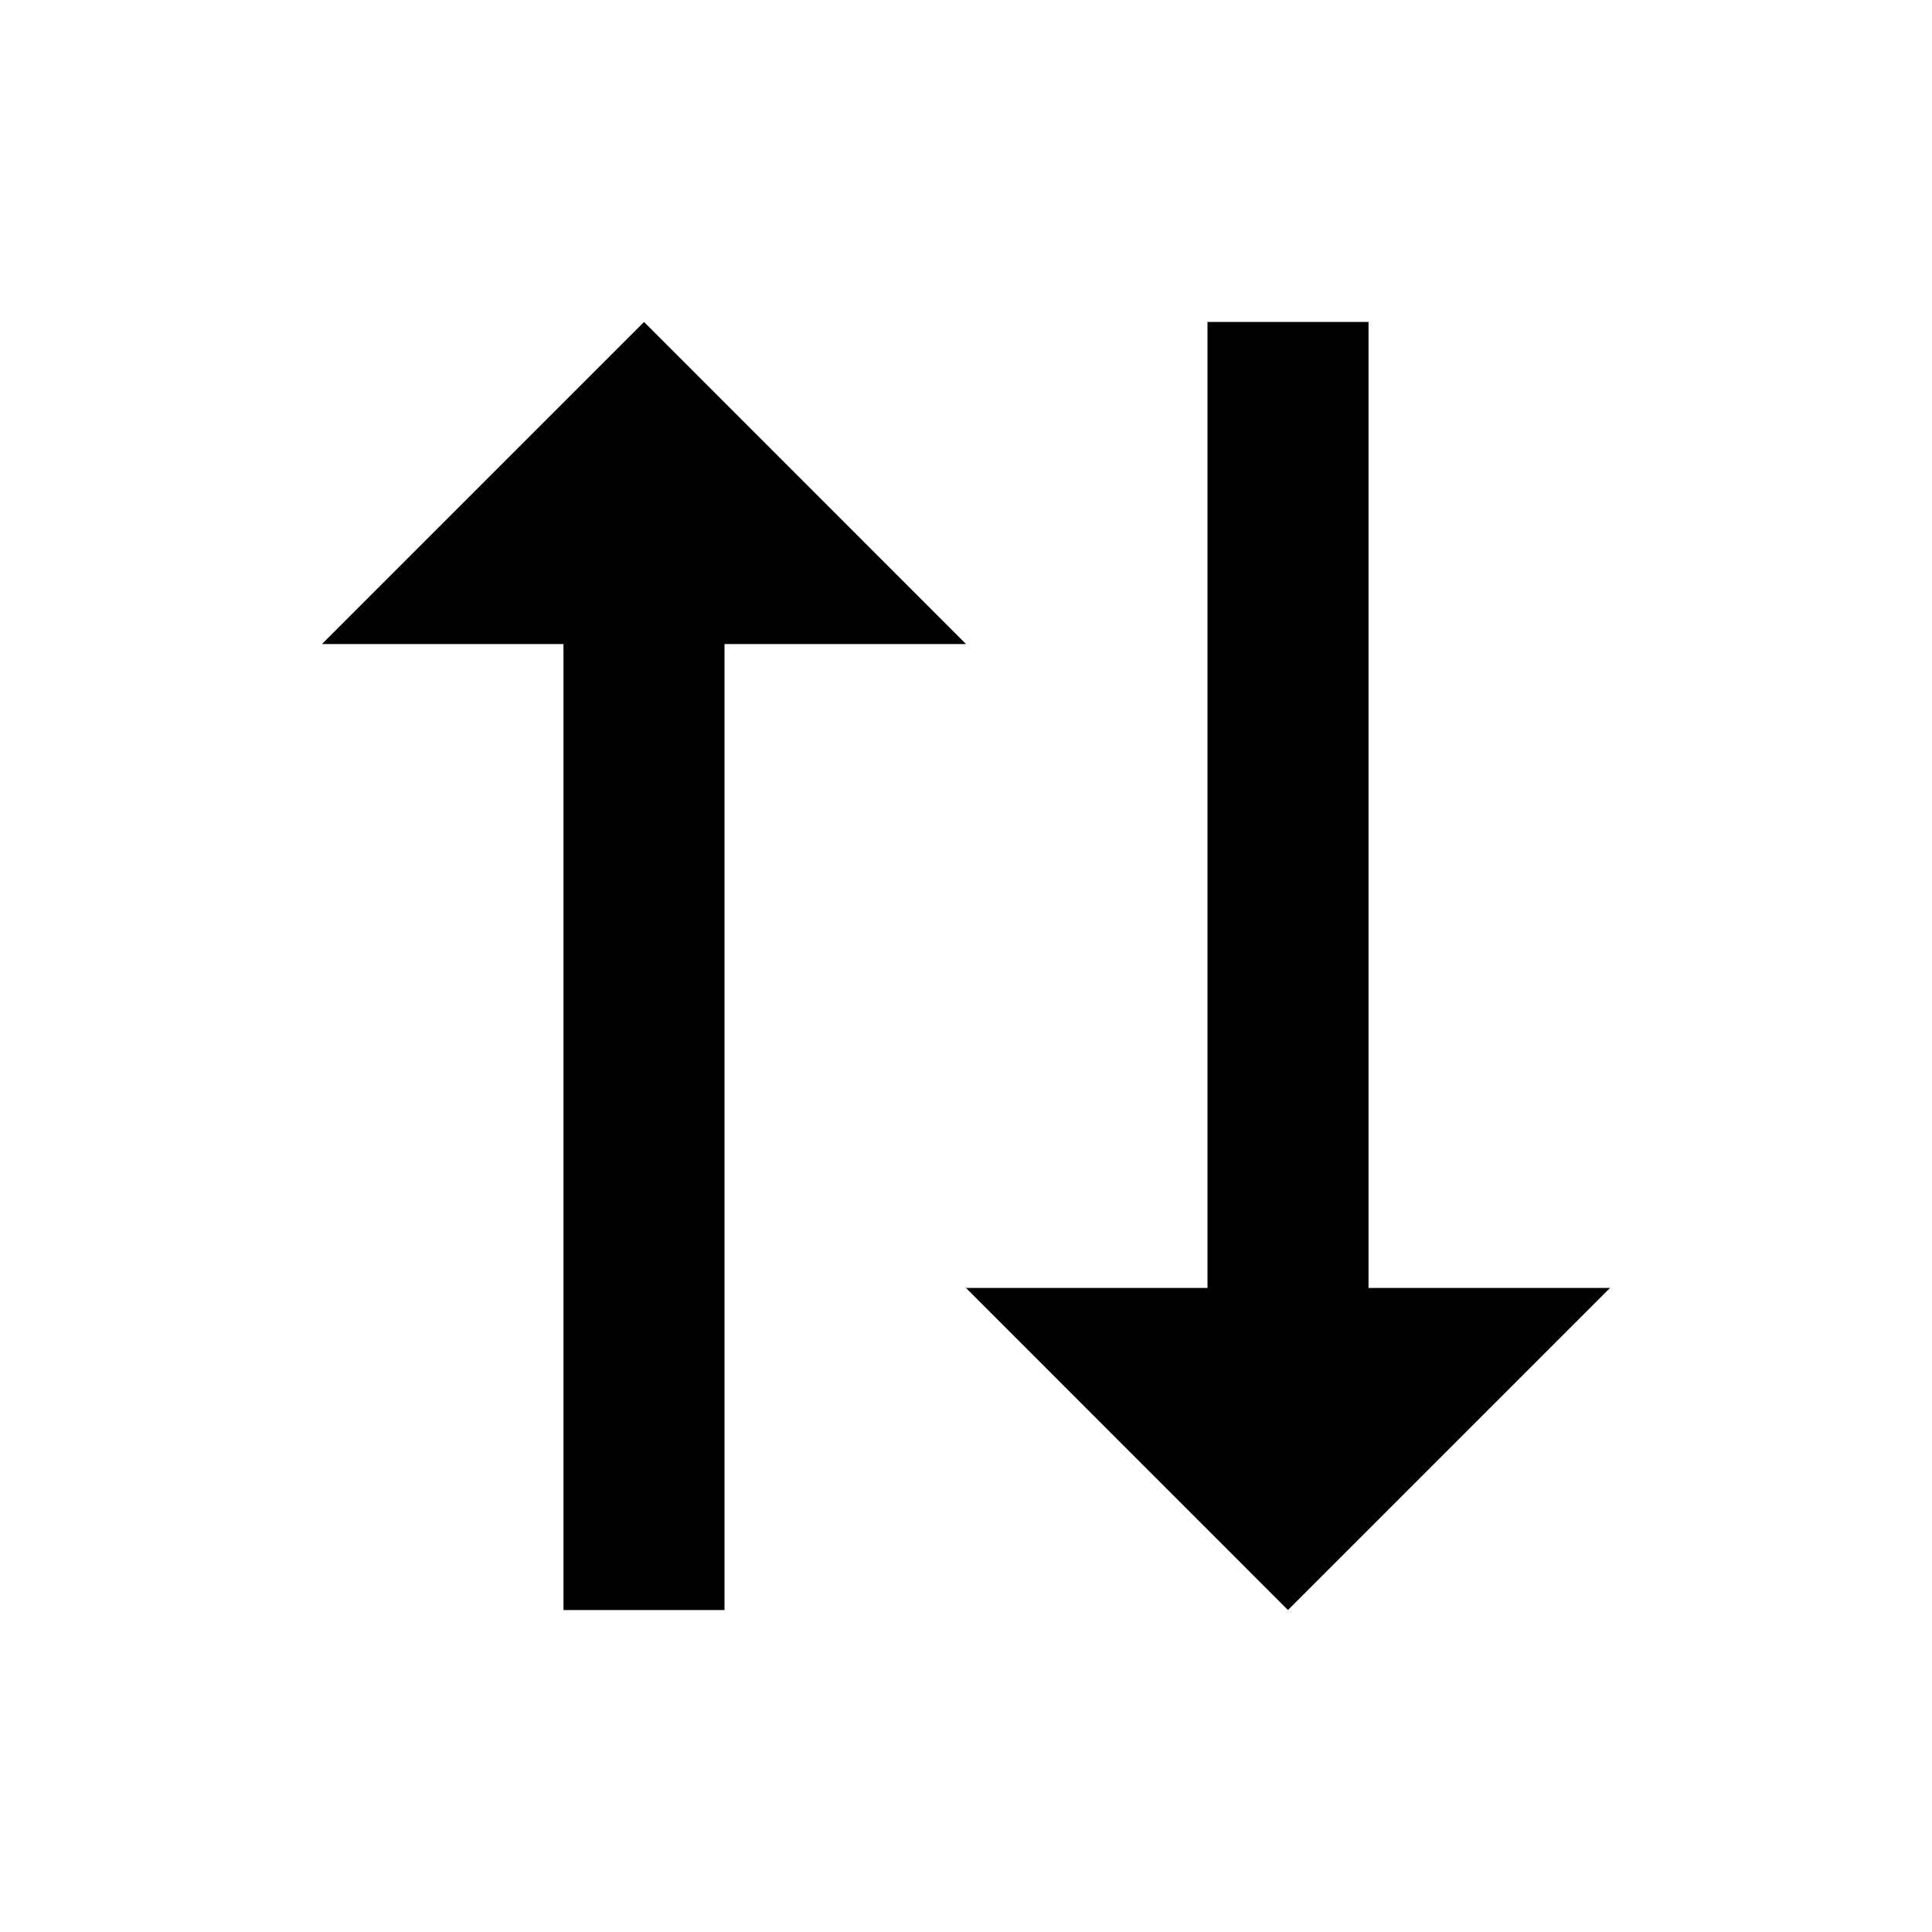 <svg width="20" height="20" viewBox="0 0 20 20" fill="none" xmlns="http://www.w3.org/2000/svg">
<path d="M5.833 16.667H7.5V6.667H10L6.667 3.333L3.333 6.667H5.833V16.667ZM16.667 13.333H14.167V3.333H12.5V13.333H10L13.333 16.667L16.667 13.333Z" fill="black"/>
</svg>

